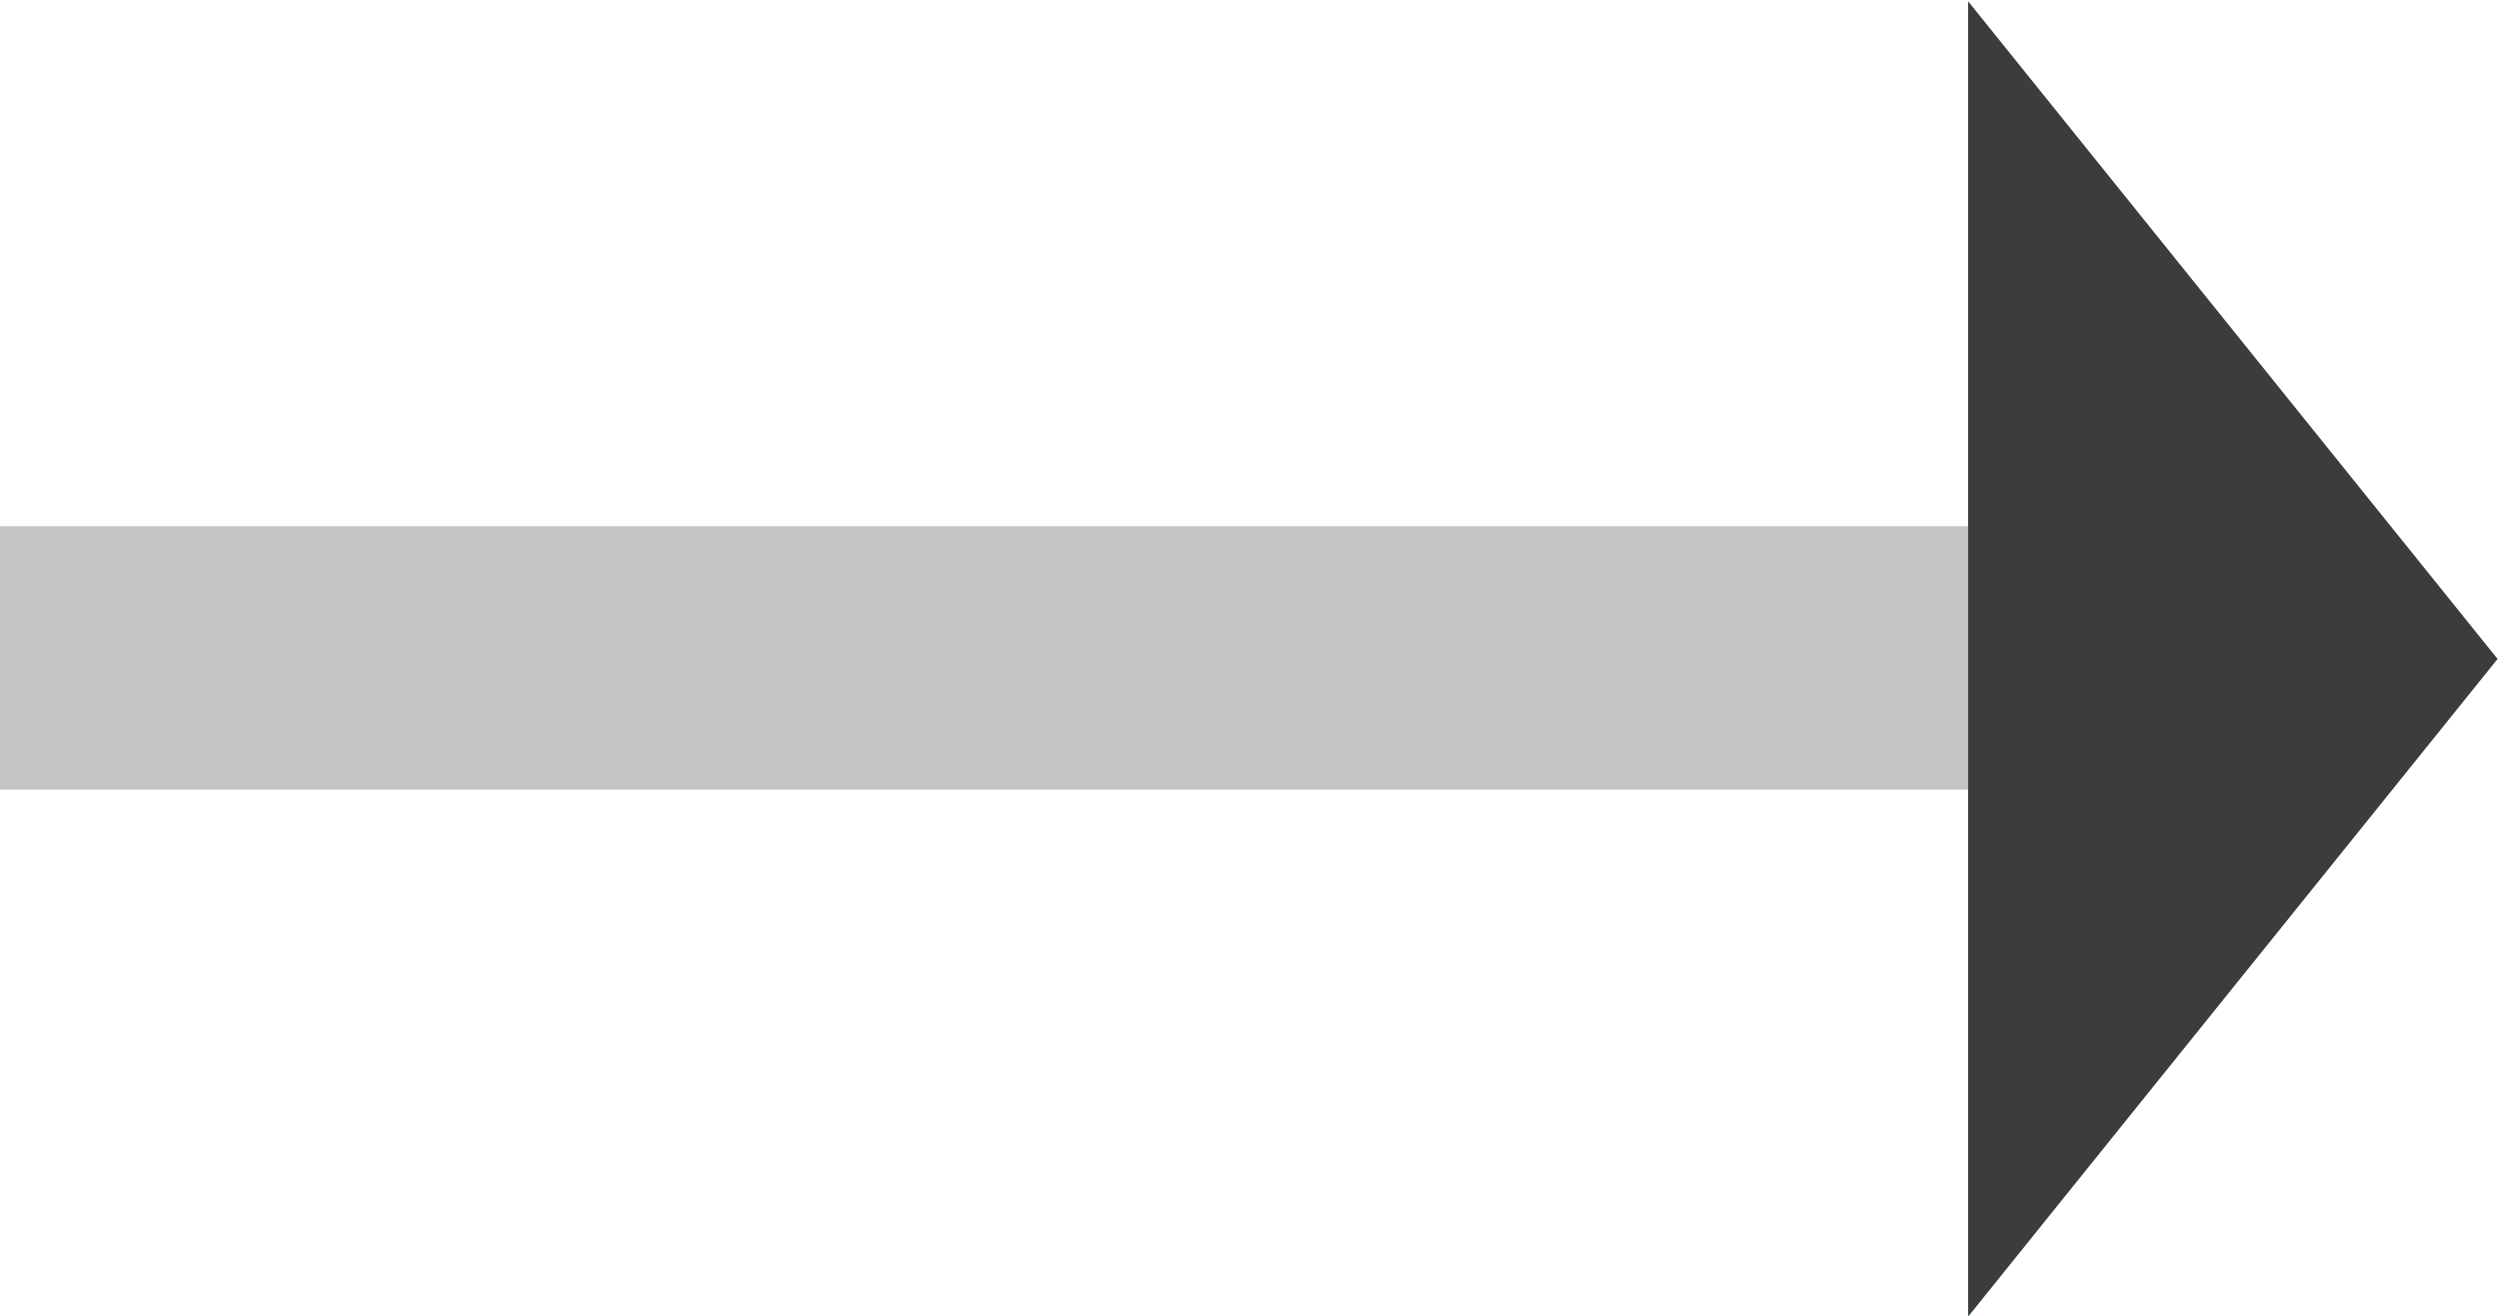 <svg xmlns="http://www.w3.org/2000/svg" xmlns:xlink="http://www.w3.org/1999/xlink" width="19" height="10" viewBox="0 0 19 10"><defs><path id="91p0a" d="M729 1806v-2h14.97v2z"/><path id="91p0b" d="M743.958 1810.005v-9.994l4.023 4.997z"/></defs><g><g opacity=".3" transform="translate(-729 -1800)"><use fill="#57d2b3" xlink:href="#91p0a"/><use fill="#3c3c3c" xlink:href="#91p0a"/></g><g transform="translate(-729 -1800)"><use fill="#57d2b3" xlink:href="#91p0b"/><use fill="#3c3c3c" xlink:href="#91p0b"/></g></g></svg>